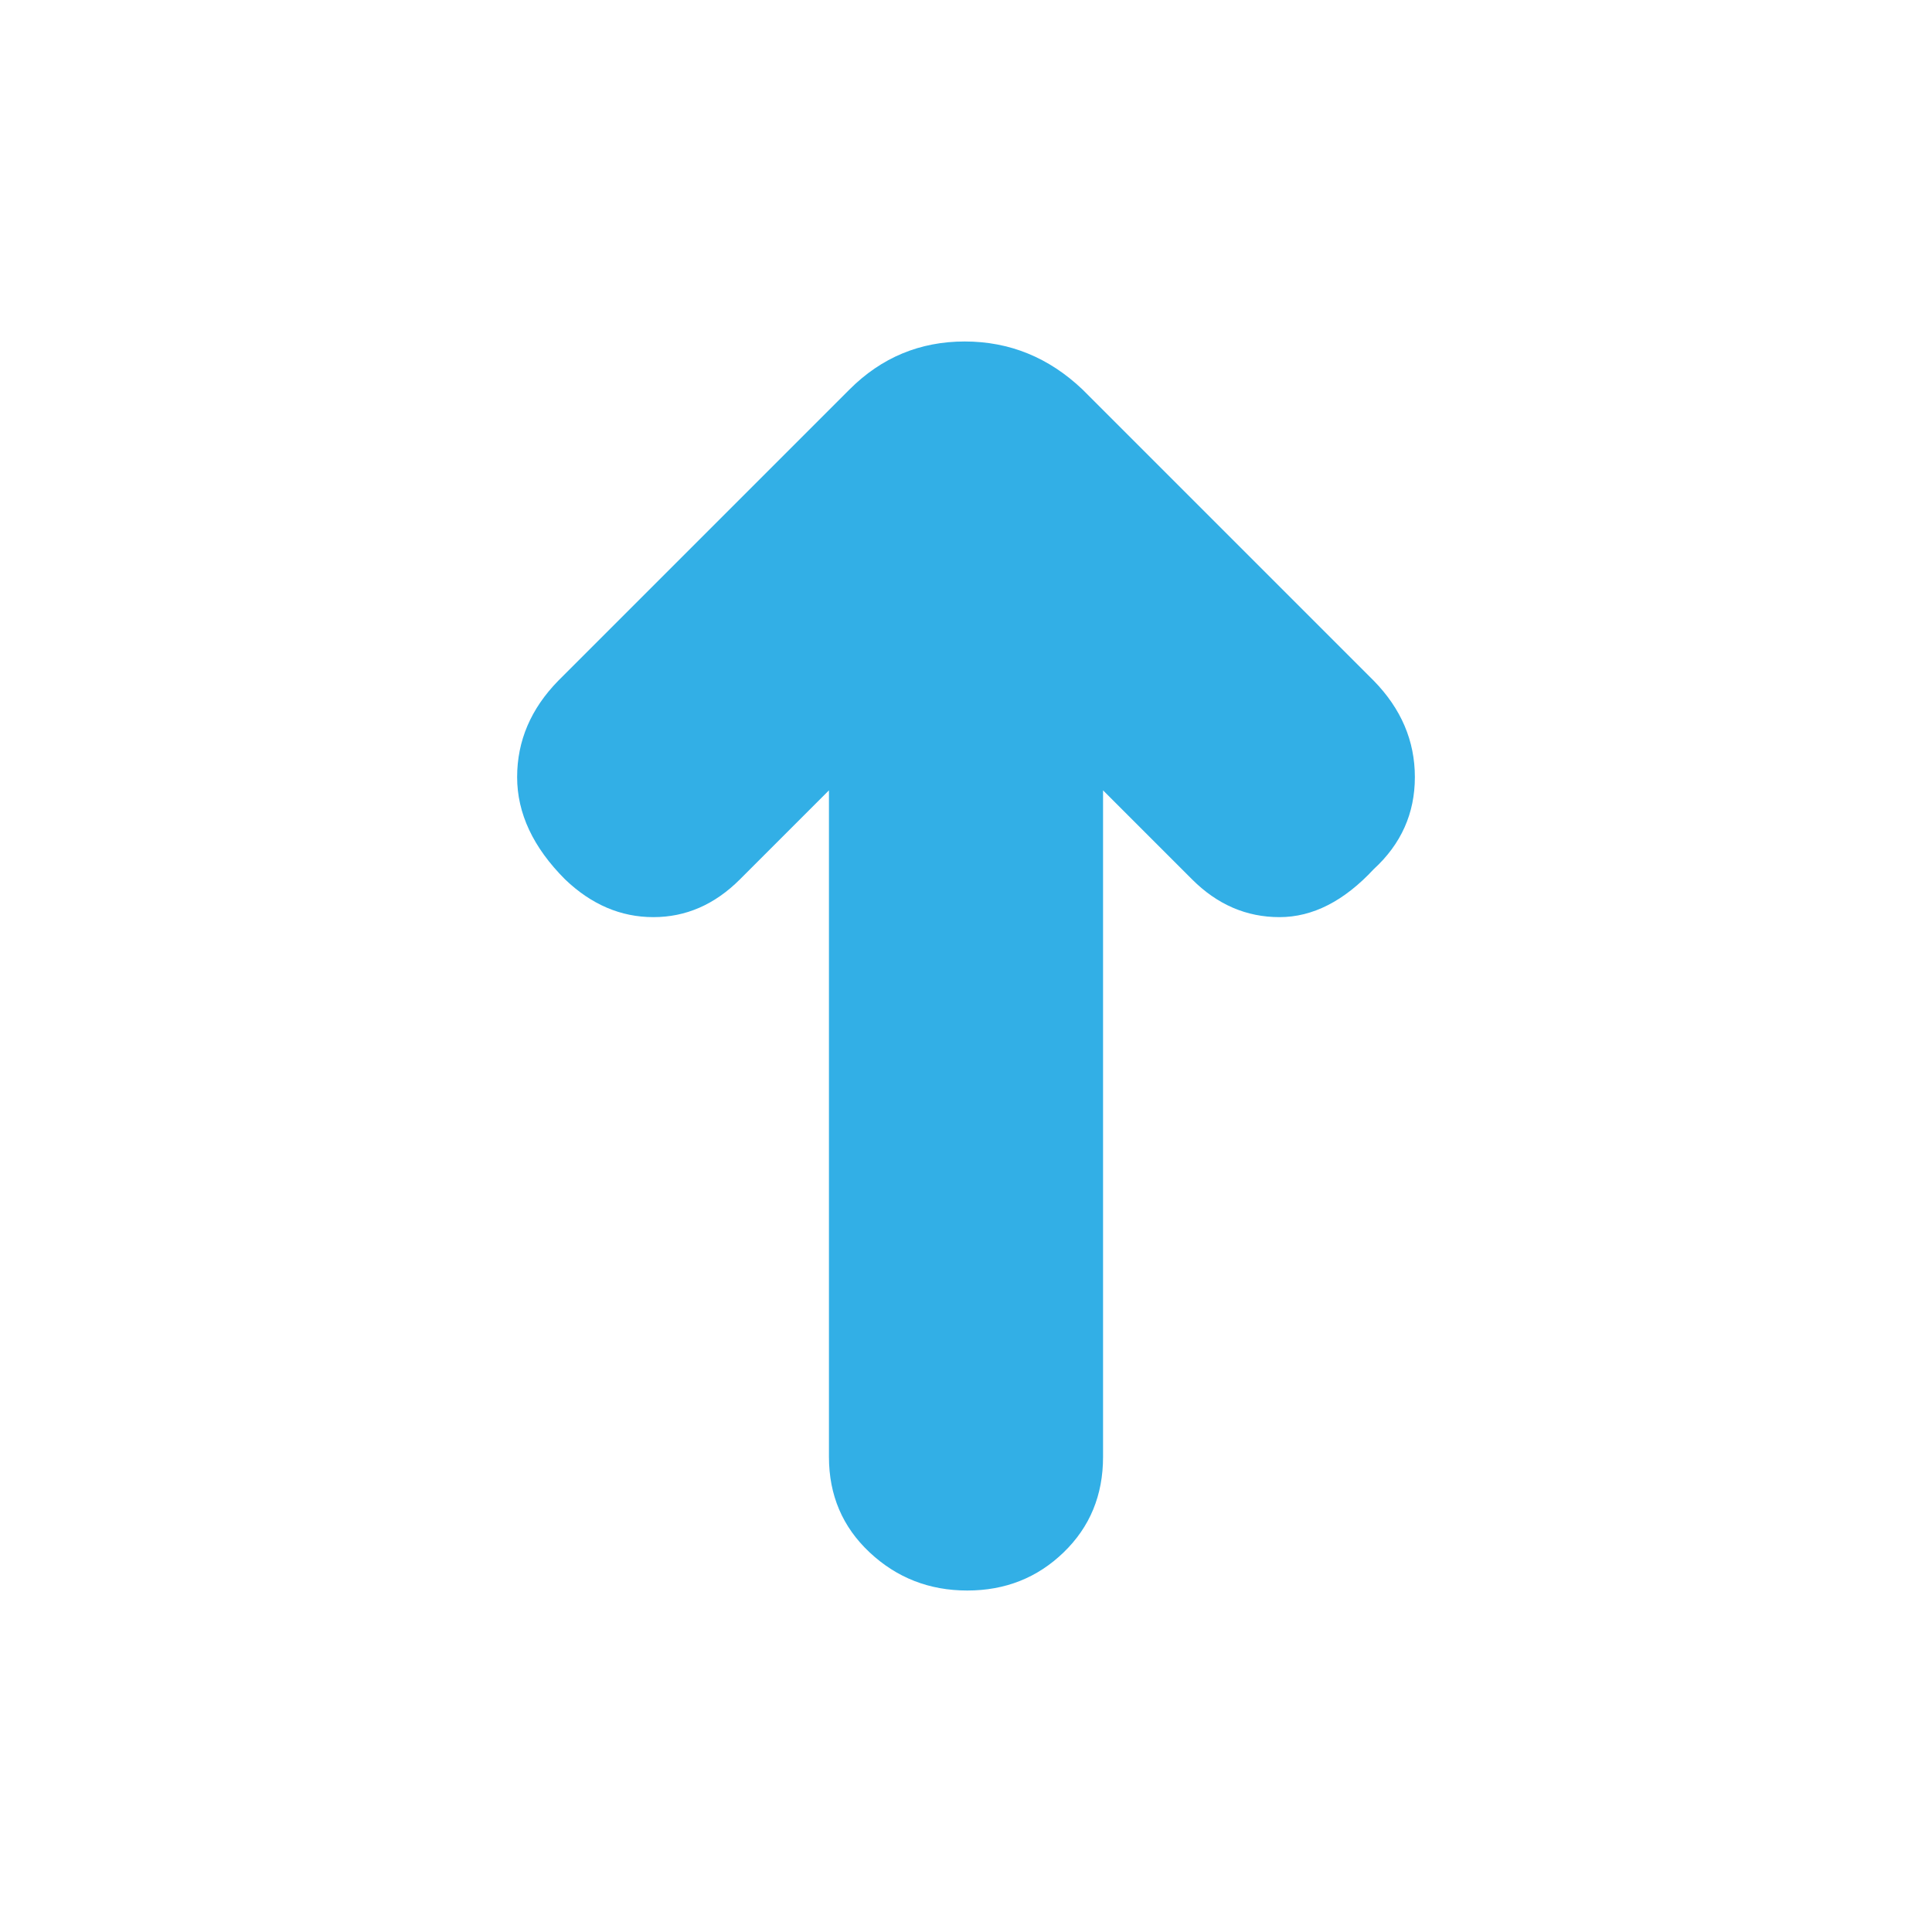 <svg clip-rule="evenodd" fill-rule="evenodd" stroke-linejoin="round" stroke-miterlimit="2" viewBox="0 0 48 48" xmlns="http://www.w3.org/2000/svg"><path fill="rgb(50, 175, 230)" d="m24.032 39.516c.943 0 1.741-.316 2.394-.948.653-.631.979-1.421.979-2.372v-16.56l2.213 2.213c.625.625 1.348.937 2.171.937s1.603-.398 2.341-1.192c.681-.624 1.022-1.387 1.022-2.287 0-.901-.341-1.699-1.022-2.395l-7.236-7.236c-.836-.794-1.811-1.192-2.925-1.192s-2.069.398-2.863 1.192l-7.236 7.236c-.681.696-1.022 1.494-1.022 2.395 0 .9.398 1.748 1.192 2.542.653.625 1.384.937 2.193.937.808 0 1.524-.312 2.149-.937l2.213-2.213v16.56c0 .951.337 1.741 1.01 2.372.674.632 1.483.948 2.427.948z" fill-rule="nonzero"/></svg>